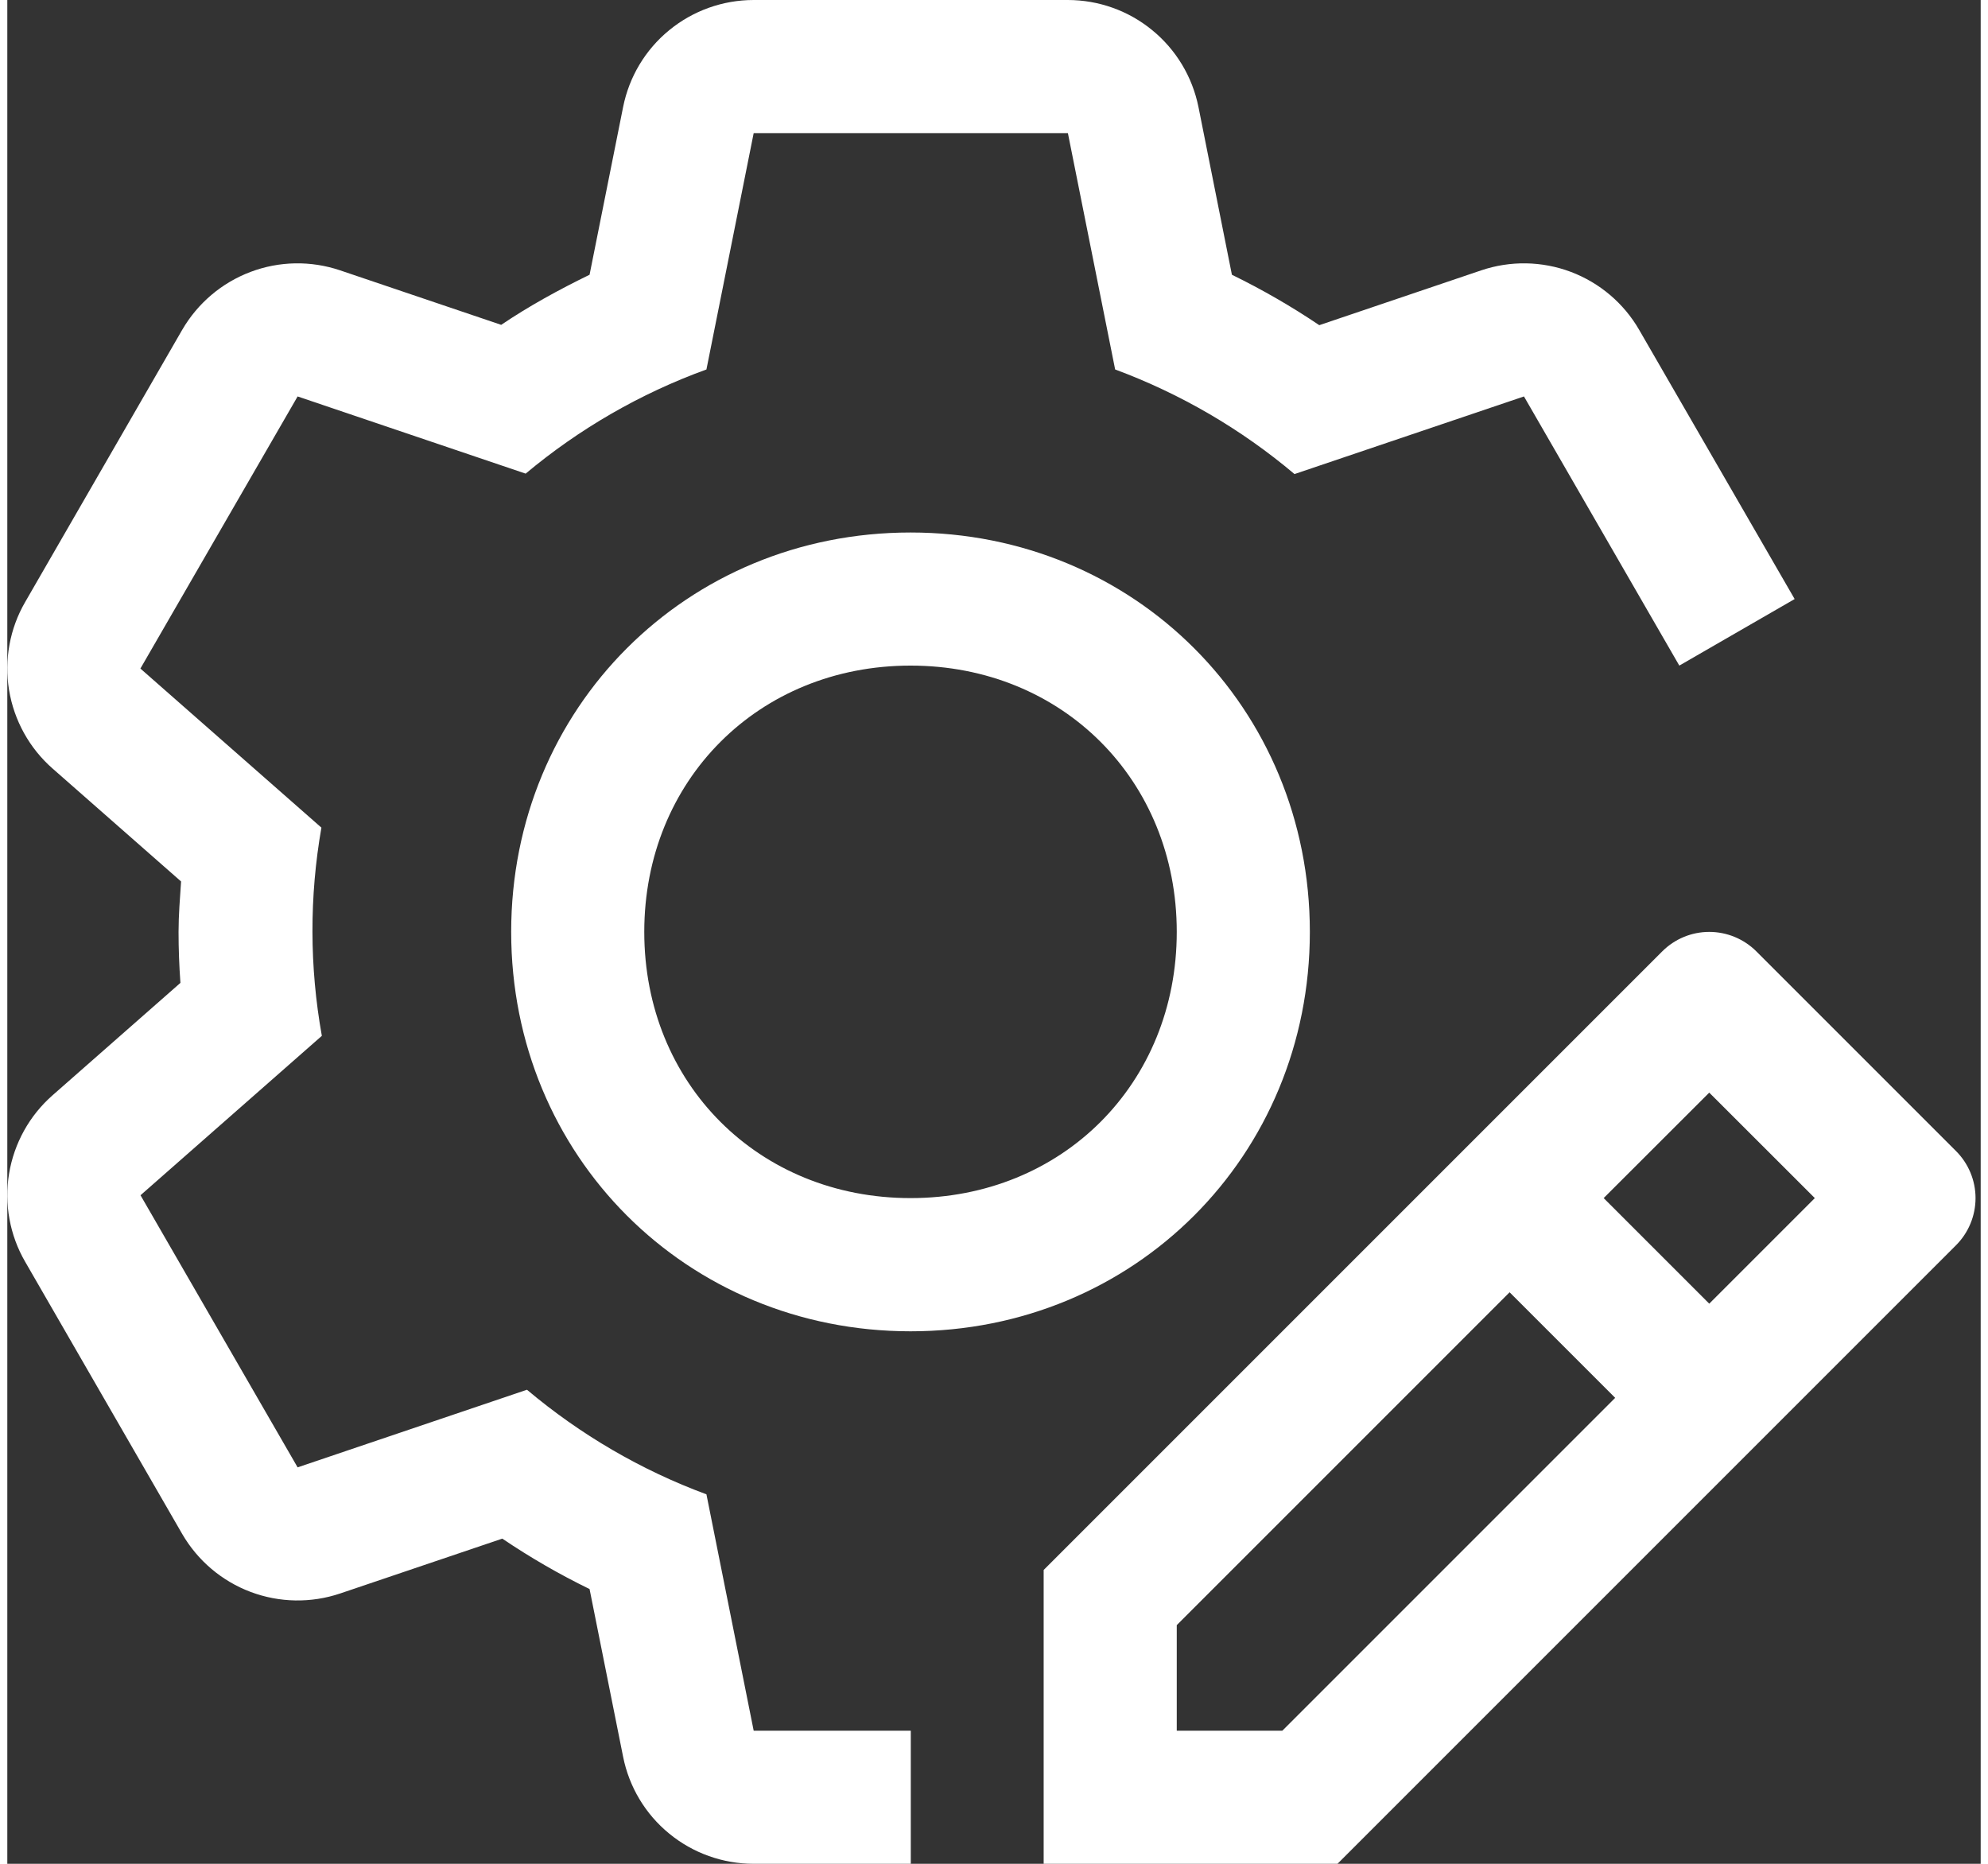 <svg width="32" height="30" viewBox="0 0 18 17" fill="none" xmlns="http://www.w3.org/2000/svg">
<rect x="0" y="0" width="18" height="17" fill="#333333" stroke="none"/>
<path d="M17.775 10.499L15.954 8.678C15.84 8.564 15.685 8.5 15.524 8.5C15.363 8.5 15.209 8.564 15.095 8.678L9.453 14.32V17H12.133L17.775 11.358C17.889 11.244 17.953 11.089 17.953 10.928C17.953 10.768 17.889 10.613 17.775 10.499ZM11.63 15.786H10.667V14.823L13.703 11.787L14.666 12.75L11.63 15.786ZM15.524 11.891L14.561 10.928L15.524 9.966L16.487 10.928L15.524 11.891ZM8.239 12.143C6.196 12.143 4.596 10.542 4.596 8.5C4.596 6.458 6.196 4.857 8.239 4.857C10.281 4.857 11.881 6.458 11.881 8.5C11.881 10.542 10.281 12.143 8.239 12.143ZM8.239 6.071C6.854 6.071 5.81 7.116 5.81 8.5C5.81 9.884 6.854 10.928 8.239 10.928C9.623 10.928 10.667 9.884 10.667 8.5C10.667 7.116 9.623 6.071 8.239 6.071Z" fill="white"/>
<path d="M15.251 6.071L16.303 5.464L14.885 3.009C14.745 2.766 14.524 2.579 14.262 2.48C13.999 2.381 13.71 2.376 13.444 2.466L11.967 2.966C11.712 2.794 11.446 2.641 11.17 2.506L10.865 0.976C10.809 0.7 10.661 0.453 10.443 0.275C10.226 0.097 9.954 -0 9.673 1.49584e-07H6.808C6.527 -0 6.255 0.097 6.038 0.275C5.82 0.453 5.672 0.701 5.617 0.976L5.311 2.506C5.032 2.642 4.761 2.79 4.505 2.963L3.036 2.466C2.77 2.376 2.481 2.381 2.219 2.48C1.956 2.579 1.736 2.766 1.595 3.009L0.163 5.491C0.022 5.734 -0.029 6.018 0.016 6.295C0.062 6.572 0.202 6.825 0.413 7.01L1.585 8.04C1.575 8.193 1.562 8.345 1.562 8.5C1.562 8.657 1.568 8.811 1.579 8.965L0.413 9.99C0.202 10.175 0.062 10.428 0.016 10.705C-0.029 10.982 0.022 11.266 0.163 11.509L1.595 13.991C1.736 14.234 1.956 14.421 2.219 14.52C2.482 14.619 2.771 14.624 3.037 14.534L4.515 14.034C4.768 14.205 5.034 14.359 5.311 14.494L5.617 16.024C5.672 16.299 5.82 16.547 6.038 16.725C6.255 16.903 6.527 17 6.808 17H8.241V15.786H6.808L6.377 13.63C5.78 13.409 5.227 13.086 4.74 12.676L2.648 13.384L1.215 10.902L2.869 9.448C2.756 8.82 2.755 8.177 2.865 7.549L1.214 6.098L2.648 3.616L4.728 4.32C5.218 3.91 5.776 3.588 6.377 3.37L6.808 1.214H9.674L10.105 3.37C10.701 3.591 11.255 3.914 11.741 4.324L13.834 3.616L15.251 6.071Z" fill="white"/>
</svg>
